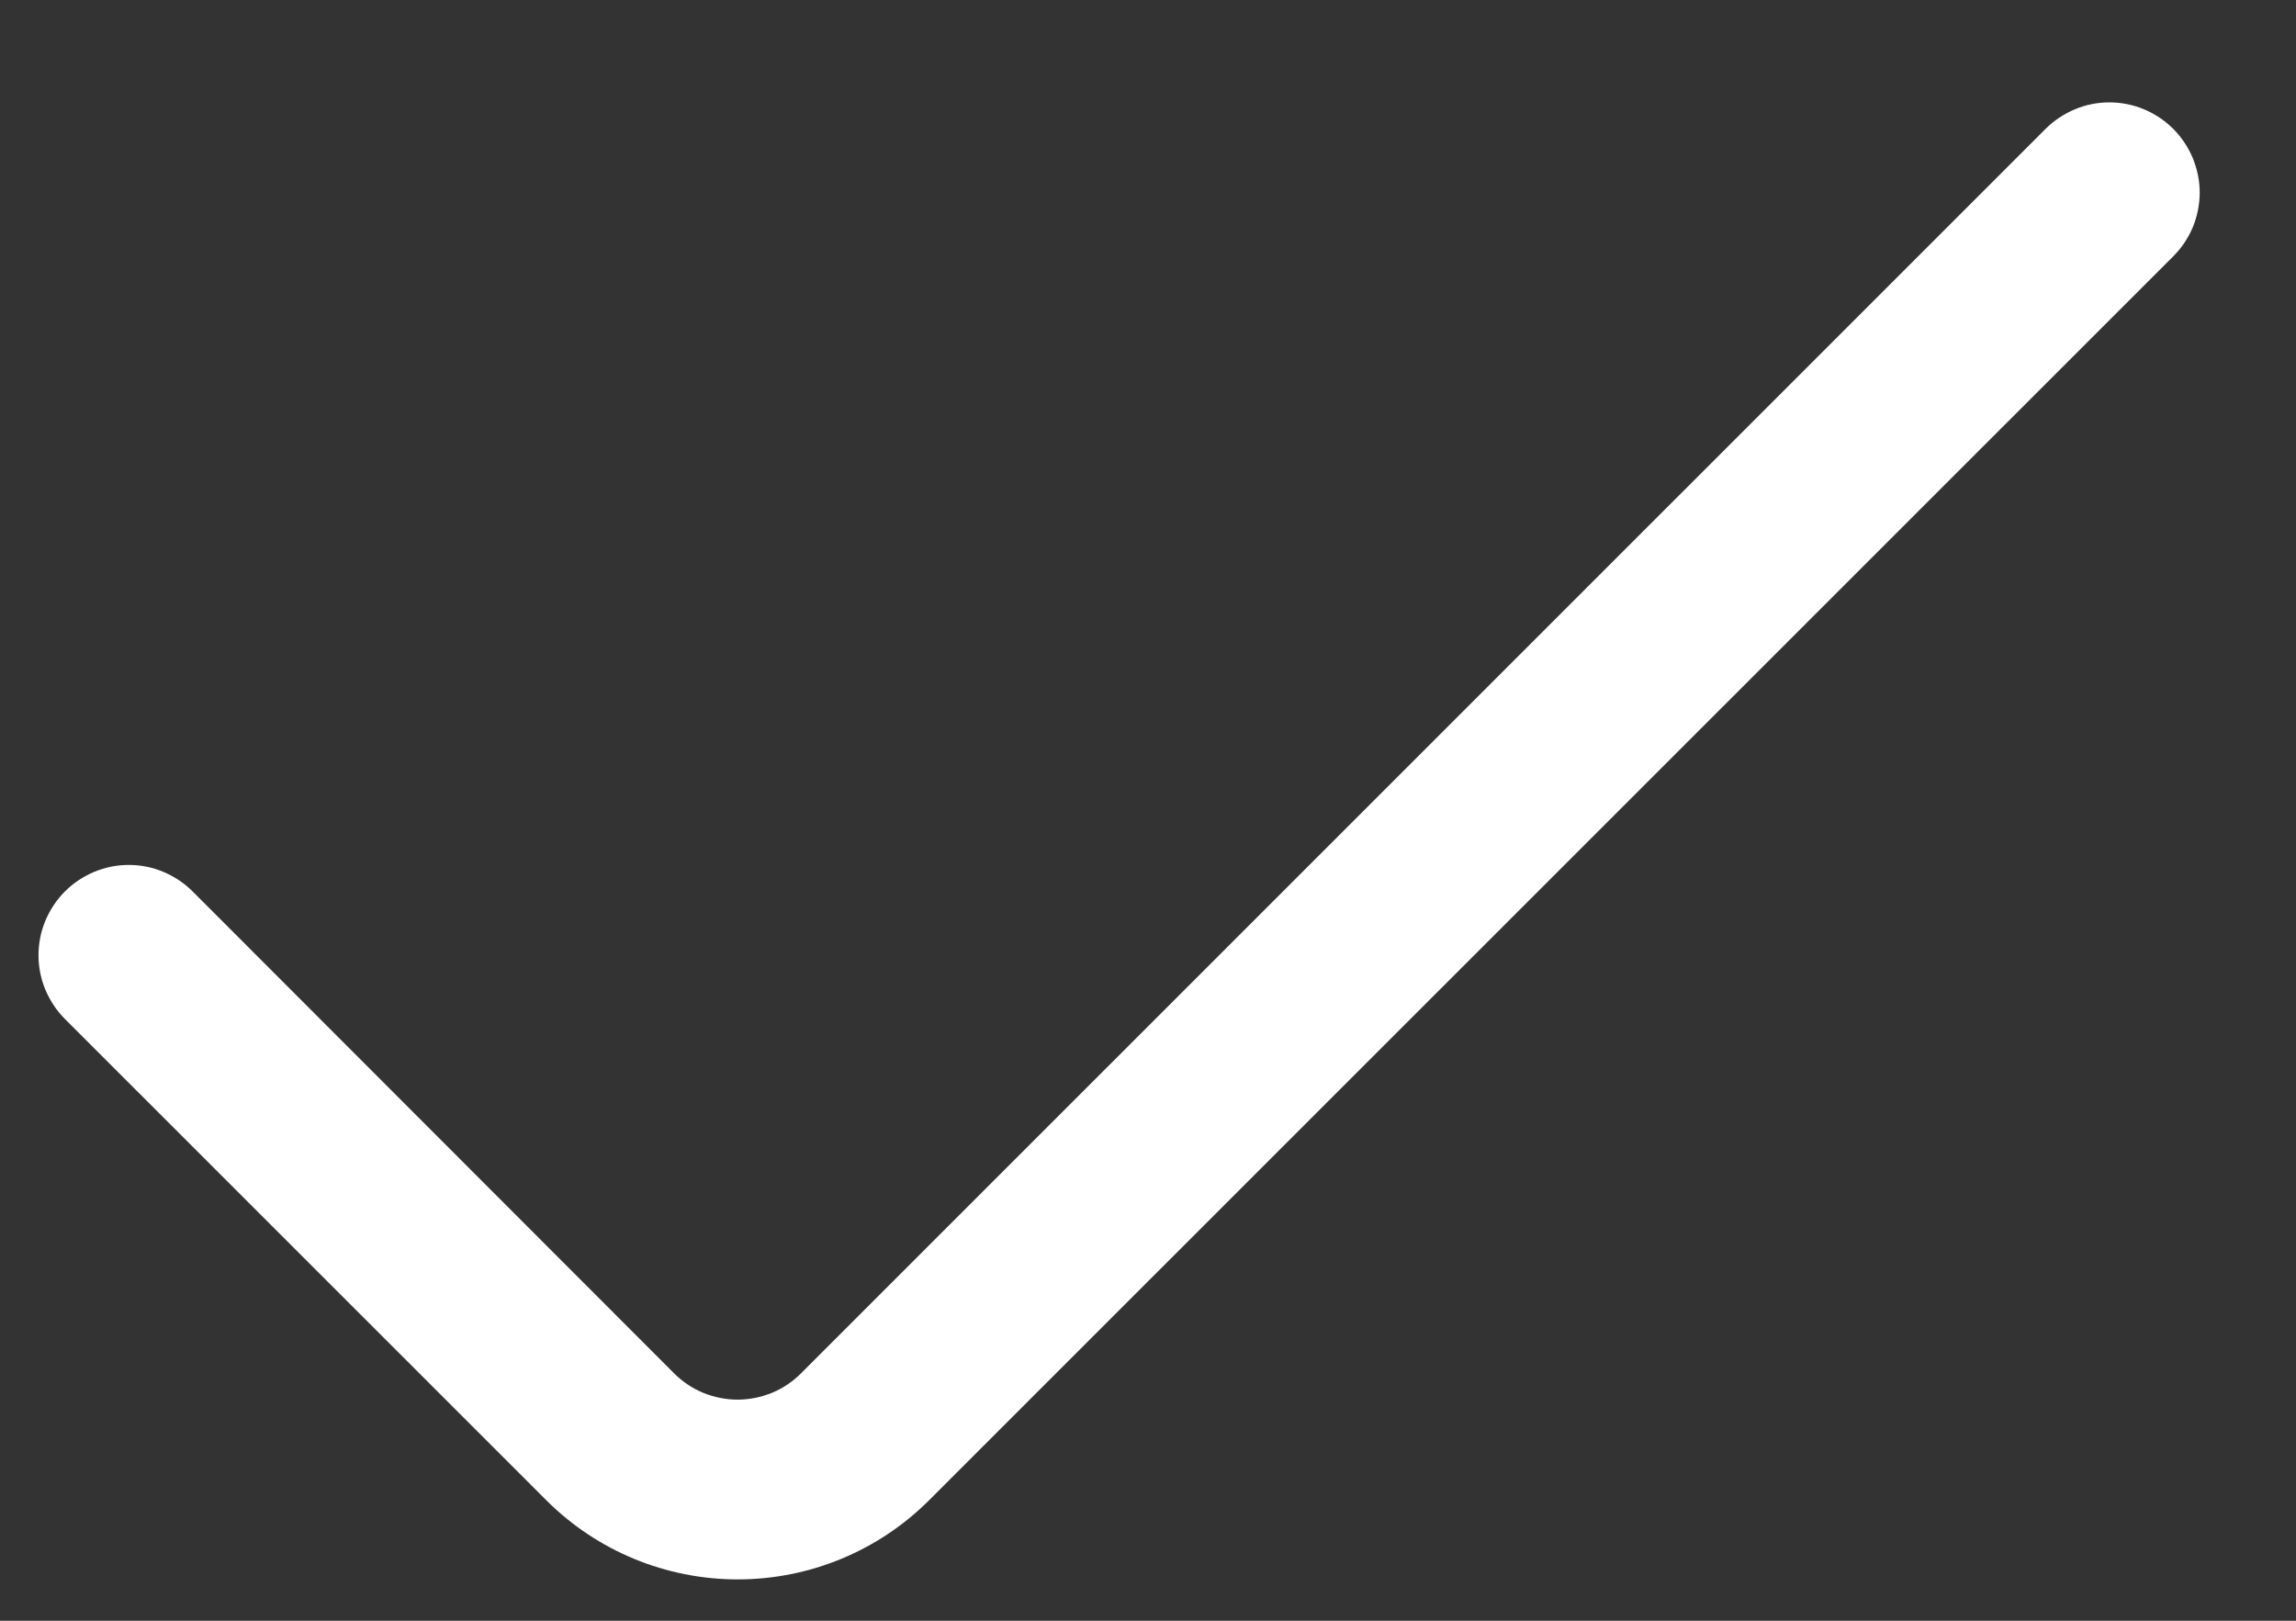 <svg width="17" height="12" viewBox="0 0 17 12" fill="none" xmlns="http://www.w3.org/2000/svg">
<rect x="0" y="0" width="17" height="12" fill="#333333" stroke="none"/>
<path d="M15.146 0.954L5.933 10.166C5.871 10.229 5.798 10.278 5.717 10.312C5.636 10.345 5.549 10.363 5.461 10.363C5.373 10.363 5.286 10.345 5.205 10.312C5.124 10.278 5.051 10.229 4.989 10.166L1.426 6.6C1.364 6.538 1.29 6.489 1.209 6.455C1.128 6.421 1.041 6.404 0.954 6.404C0.866 6.404 0.779 6.421 0.698 6.455C0.617 6.489 0.543 6.538 0.481 6.6C0.419 6.662 0.37 6.736 0.336 6.817C0.302 6.898 0.285 6.985 0.285 7.073C0.285 7.16 0.302 7.247 0.336 7.328C0.37 7.409 0.419 7.483 0.481 7.545L4.045 11.108C4.421 11.484 4.931 11.694 5.462 11.694C5.993 11.694 6.503 11.484 6.879 11.108L16.091 1.898C16.153 1.836 16.202 1.763 16.236 1.682C16.269 1.601 16.287 1.514 16.287 1.426C16.287 1.339 16.269 1.252 16.236 1.171C16.202 1.09 16.153 1.016 16.091 0.954C16.029 0.892 15.955 0.843 15.874 0.809C15.793 0.775 15.706 0.758 15.618 0.758C15.531 0.758 15.444 0.775 15.363 0.809C15.282 0.843 15.208 0.892 15.146 0.954Z" fill="white"/>
</svg>
